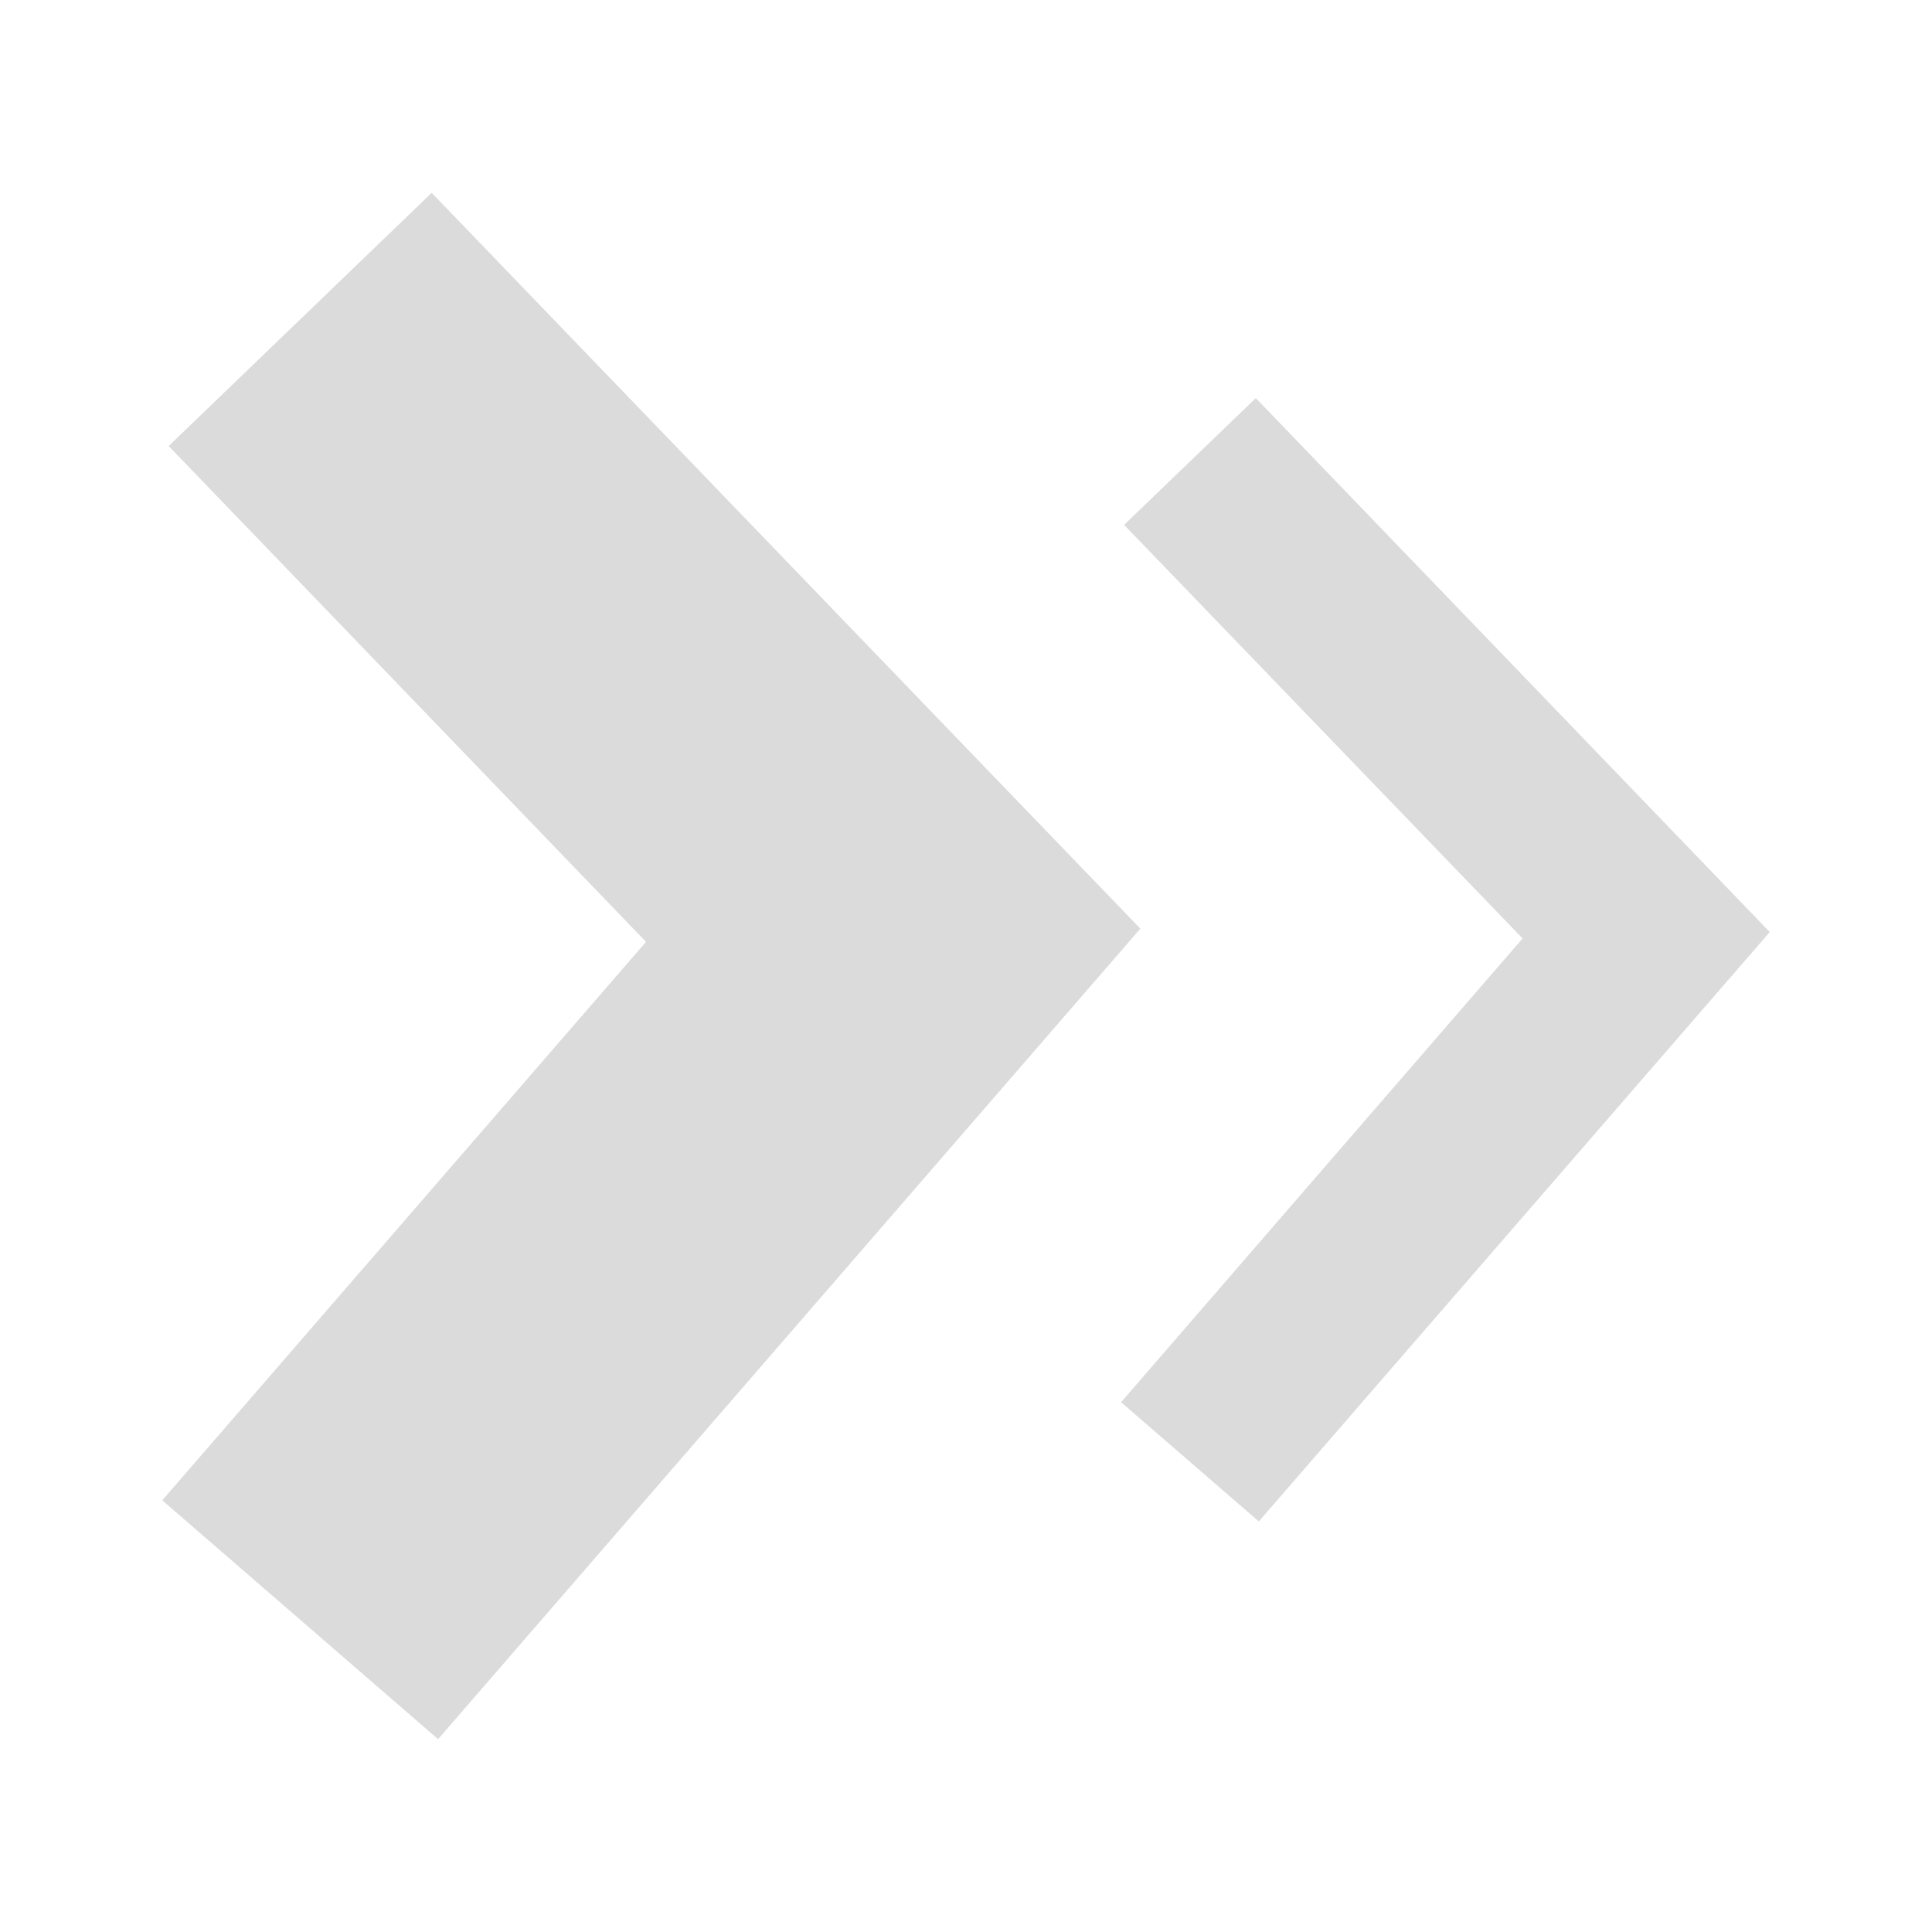 <?xml version="1.0" standalone="no"?><!DOCTYPE svg PUBLIC "-//W3C//DTD SVG 1.1//EN" "http://www.w3.org/Graphics/SVG/1.1/DTD/svg11.dtd"><svg t="1575283207469" class="icon" viewBox="0 0 1024 1024" version="1.1" xmlns="http://www.w3.org/2000/svg" p-id="10785" xmlns:xlink="http://www.w3.org/1999/xlink" width="200" height="200"><defs><style type="text/css"></style></defs><path d="M228.8 102.2l-139.4 134.2 253 262.8L86 795.2l146.2 126.6 372.2-429.6z" p-id="10786" fill="#dbdbdb"></path><path d="M665.6 211l-69.8 67.2 211.2 219.2-212.8 245.8 73 63.2L938 494z" p-id="10787" fill="#dbdbdb"></path></svg>
